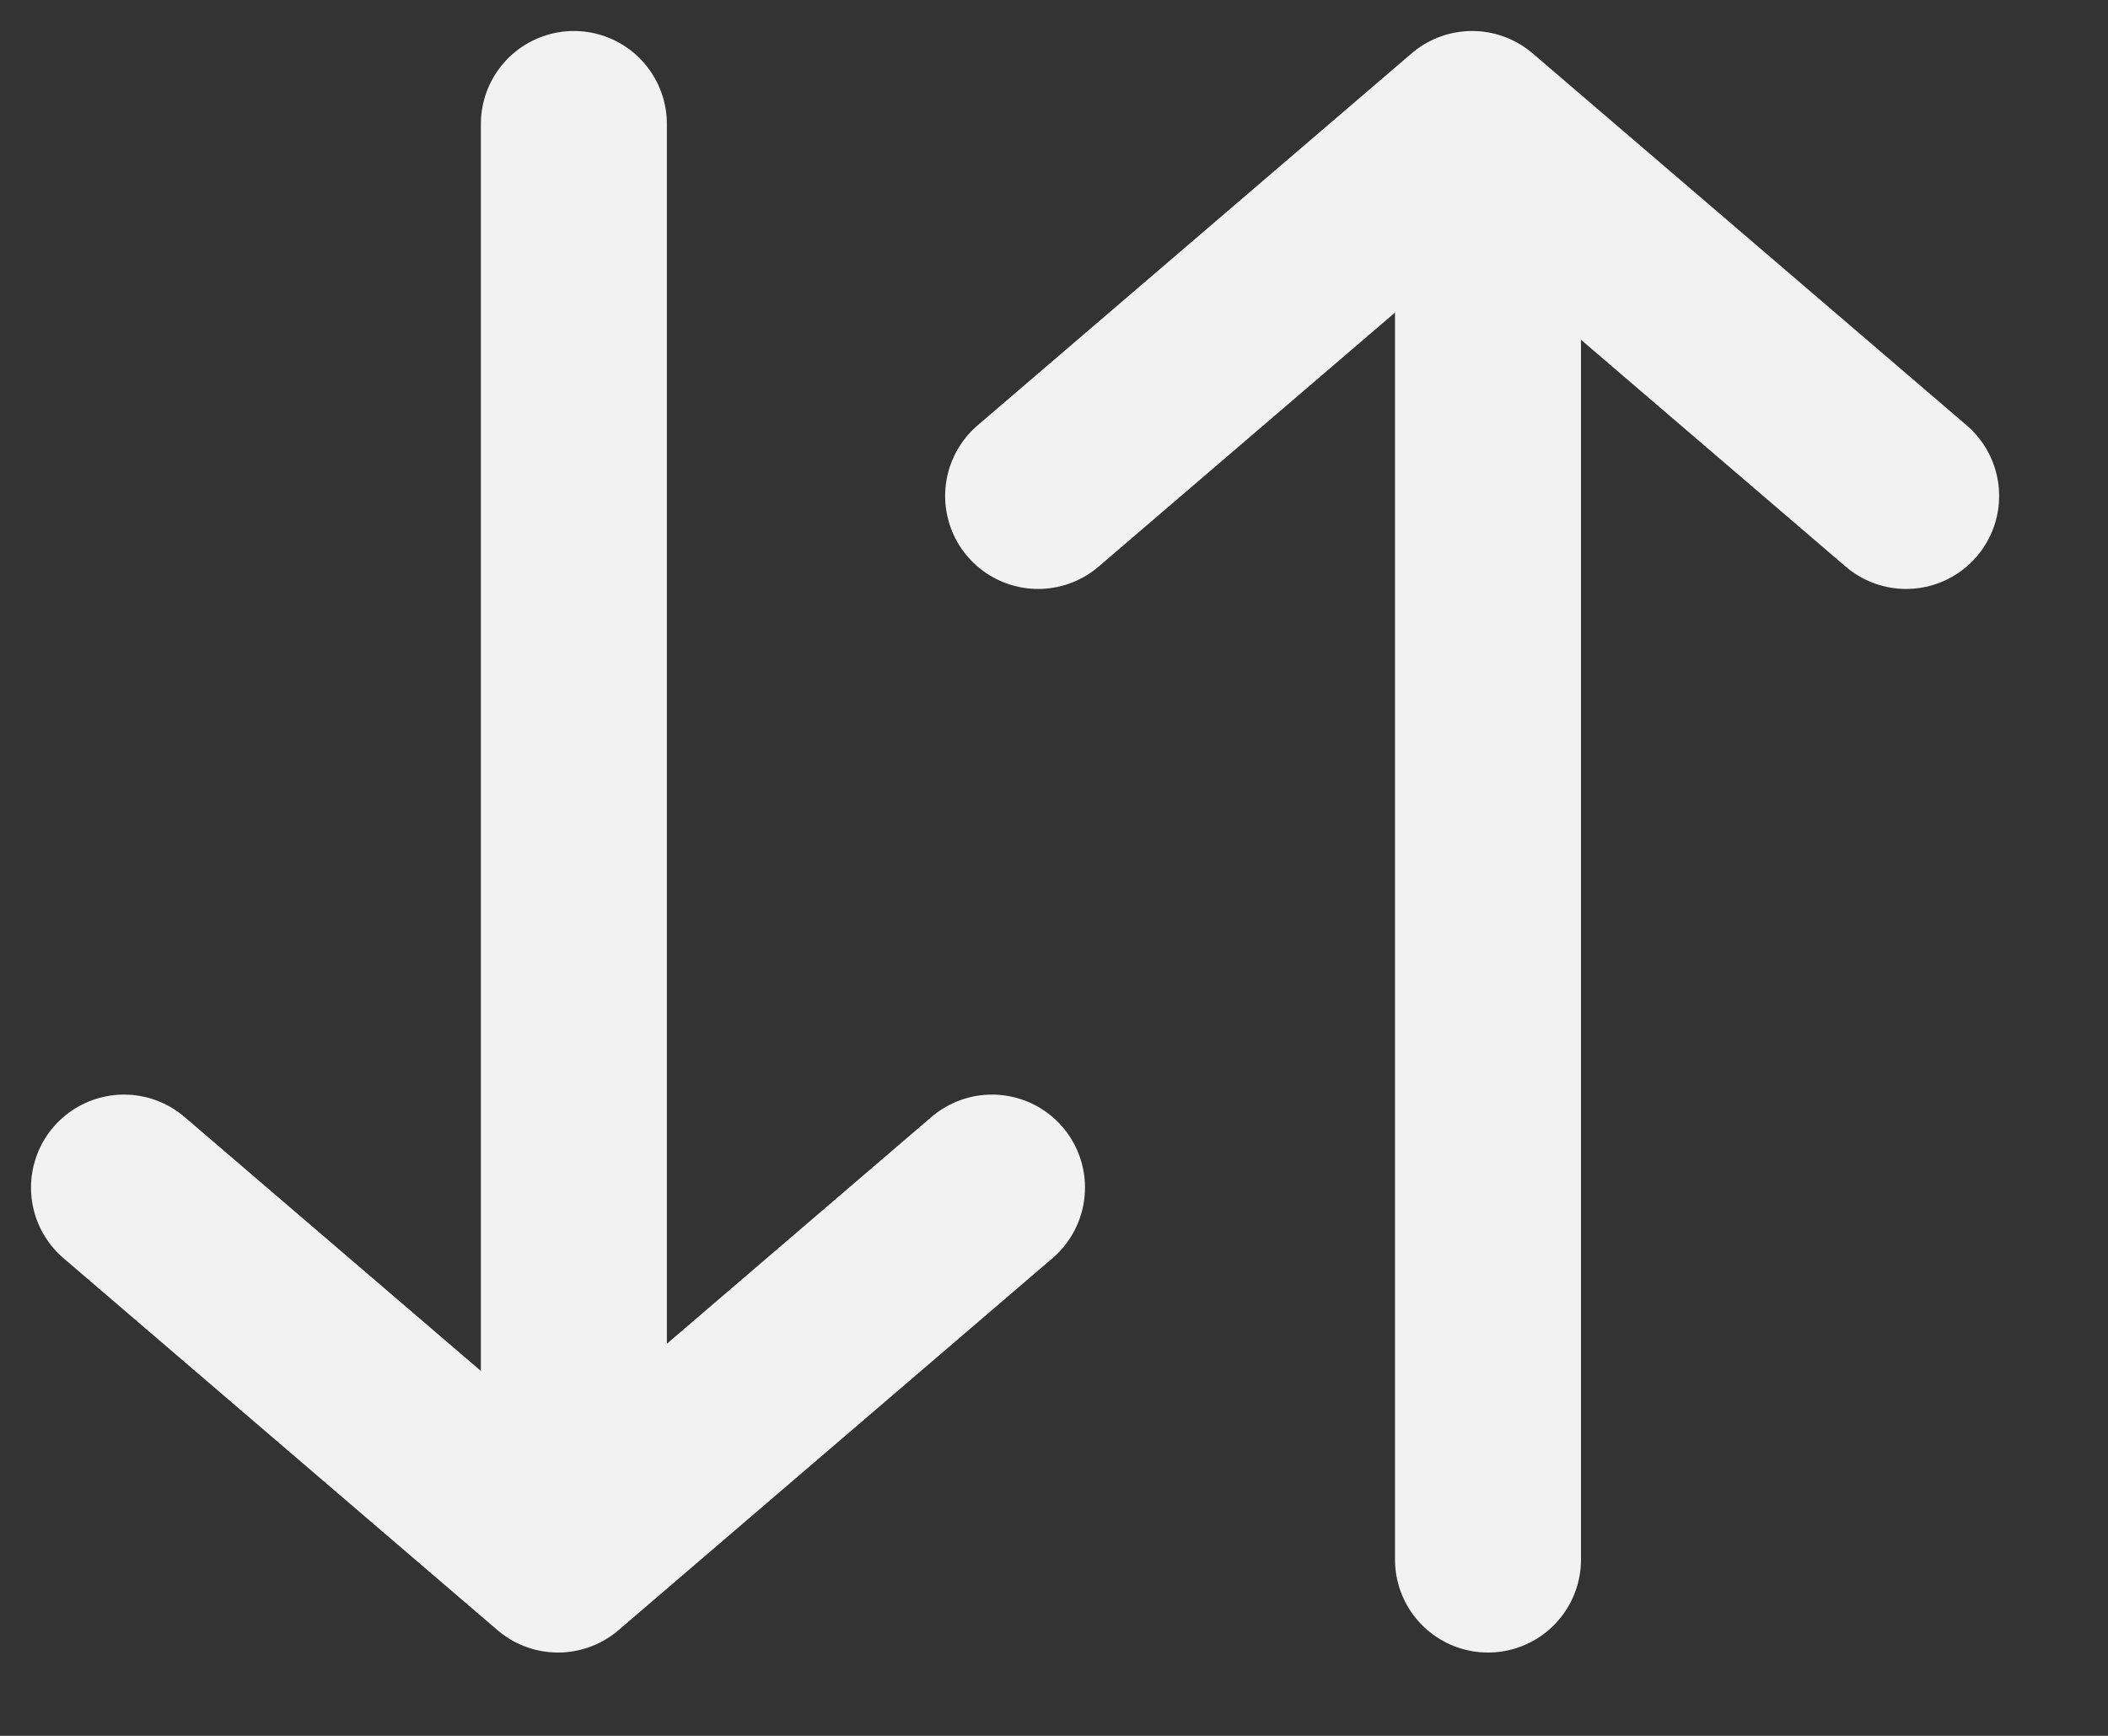 <svg width="17" height="14" viewBox="0 0 17 14" fill="none" xmlns="http://www.w3.org/2000/svg">
<rect x="0" y="0" width="17" height="14" fill="#333333" stroke="none"/>
<path d="M12 12.578V1.459" stroke="#F2F2F2" stroke-width="1.5" stroke-linecap="round" stroke-linejoin="round"/>
<path d="M8.372 4L11.872 1L15.372 4" stroke="#F2F2F2" stroke-width="1.5" stroke-linecap="round" stroke-linejoin="round"/>
<path d="M4.628 1V12.119" stroke="#F2F2F2" stroke-width="1.5" stroke-linecap="round" stroke-linejoin="round"/>
<path d="M1 9.578L4.5 12.578L8 9.578" stroke="#F2F2F2" stroke-width="1.5" stroke-linecap="round" stroke-linejoin="round"/>
</svg>
